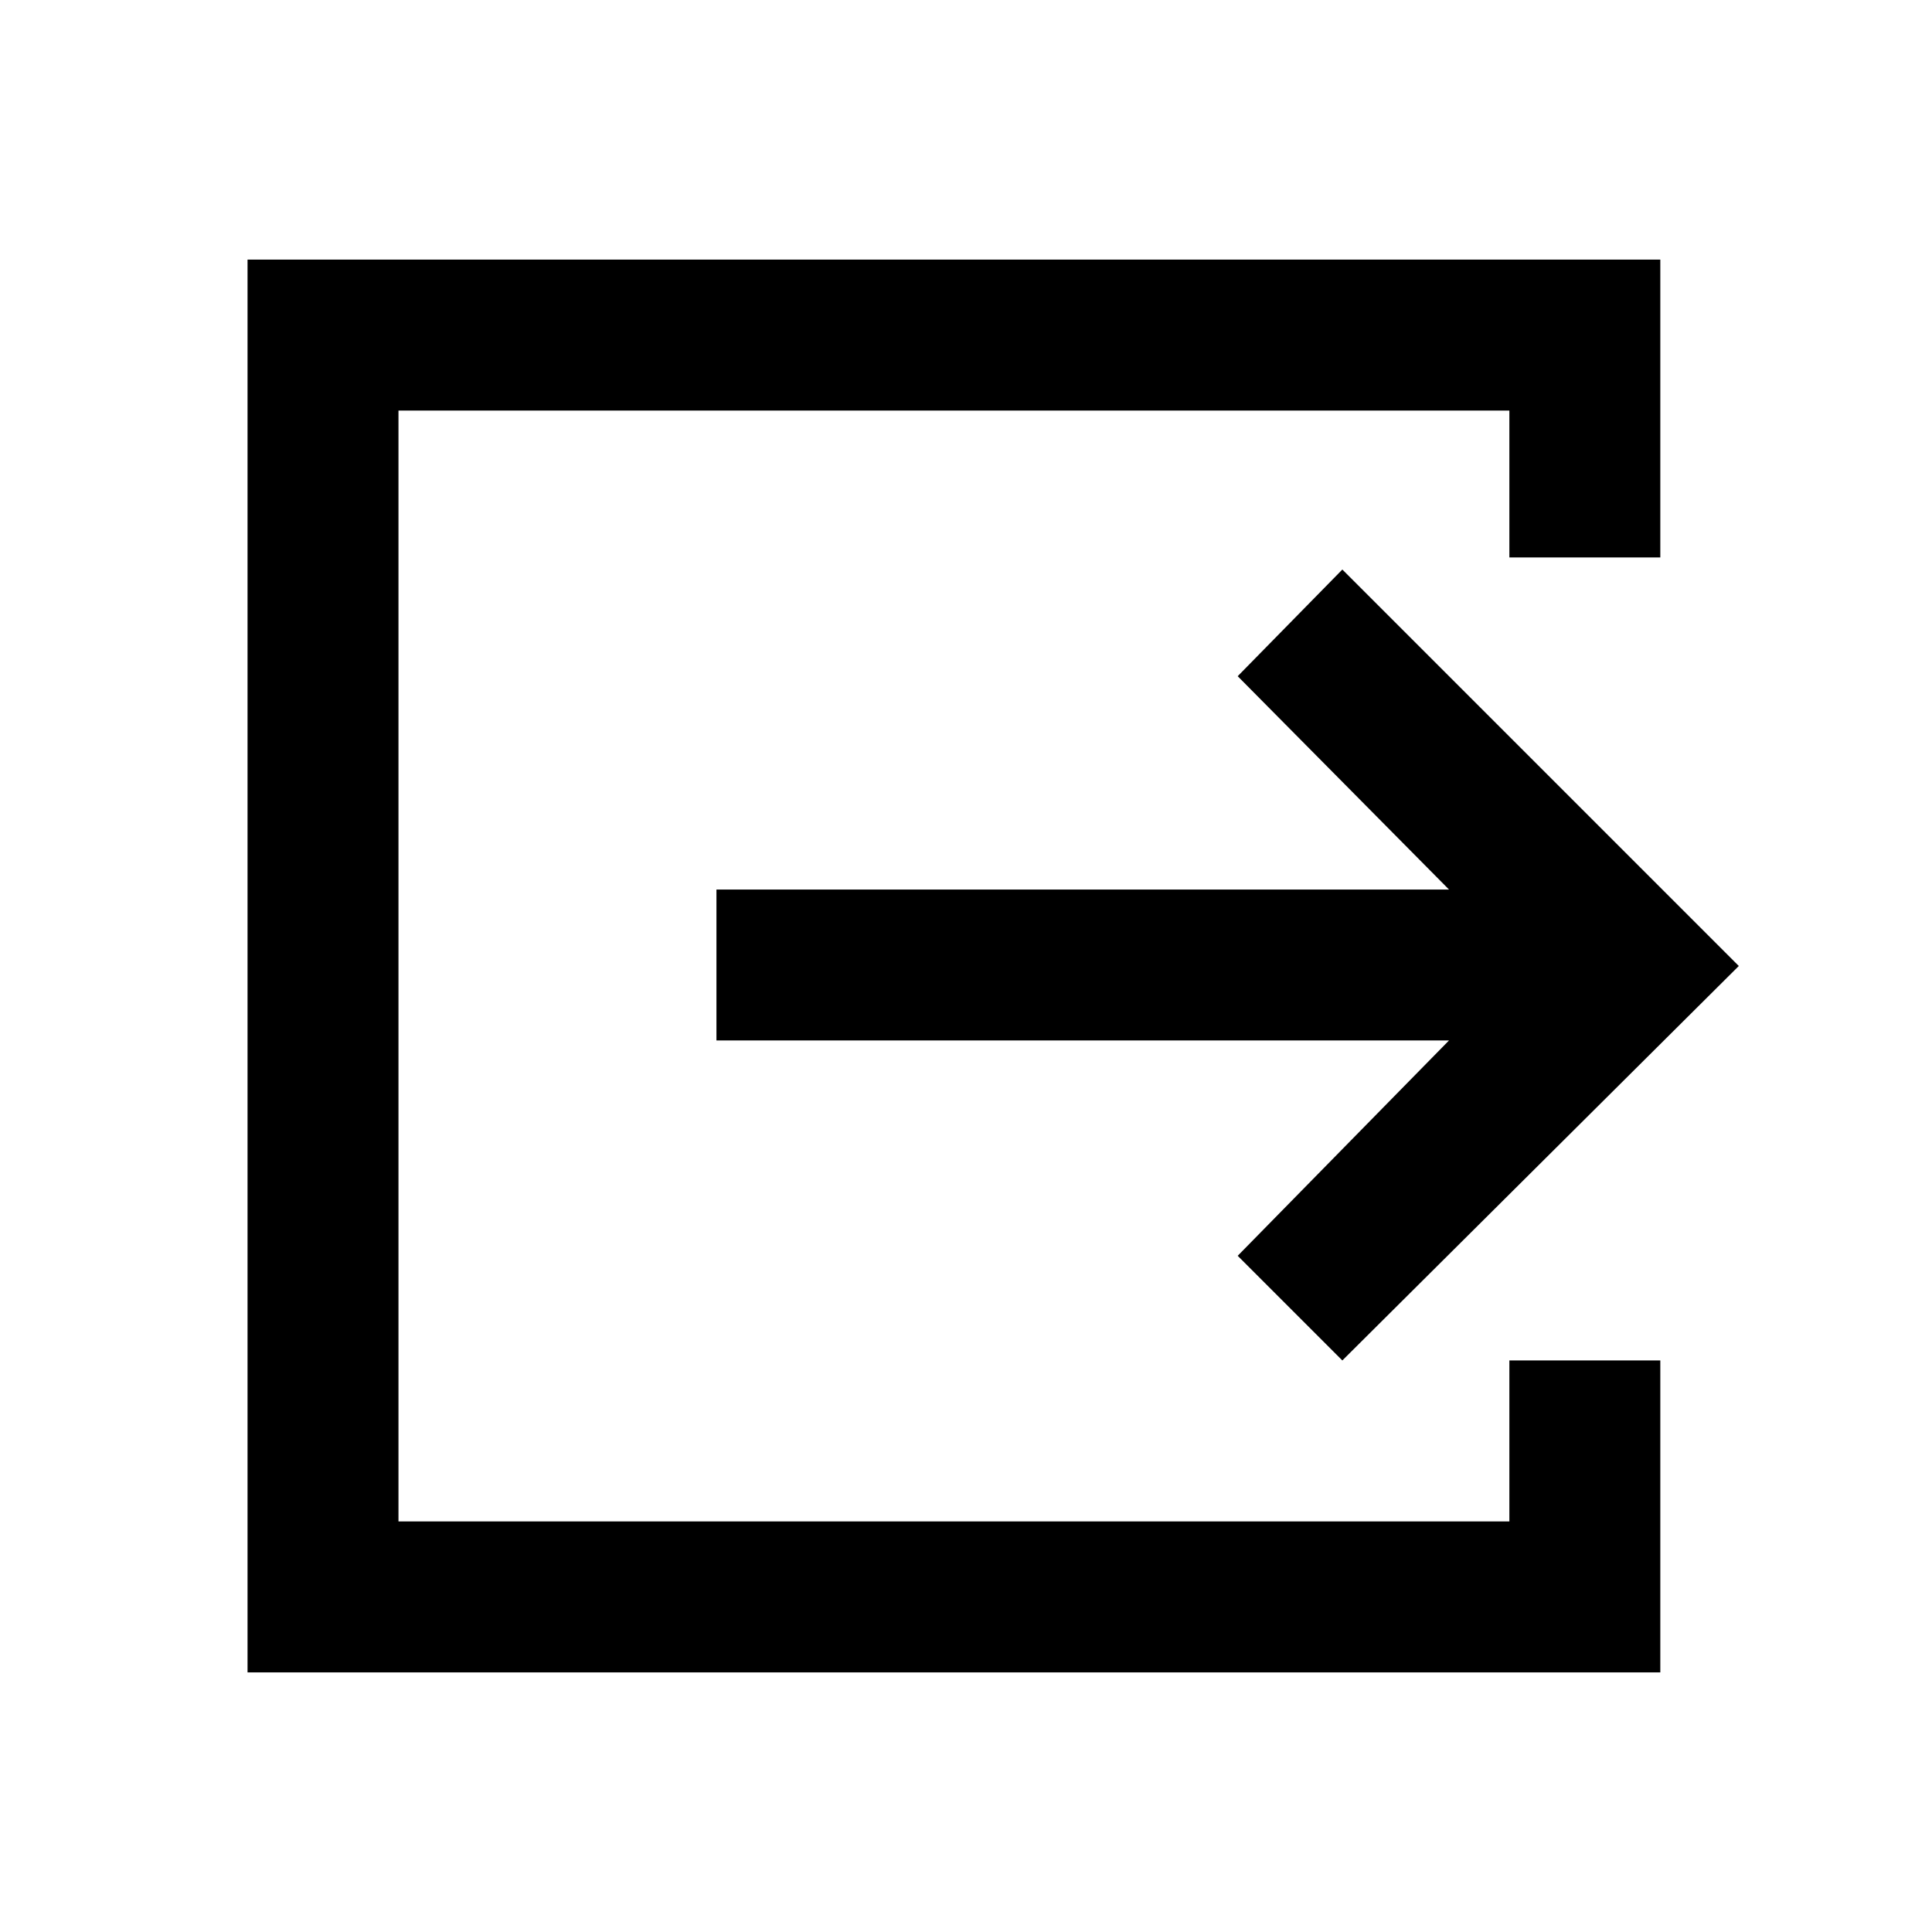 <svg xmlns="http://www.w3.org/2000/svg" height="24" width="24"><path d="M3.075 20.775V3.225H20.625V6.925H18.75V5.1H4.95V18.9H18.75V16.9H20.625V20.775ZM16.675 16.9 15.375 15.6 18 12.925H8.9V11.05H18L15.375 8.4L16.675 7.075L21.6 12Z"/></svg>